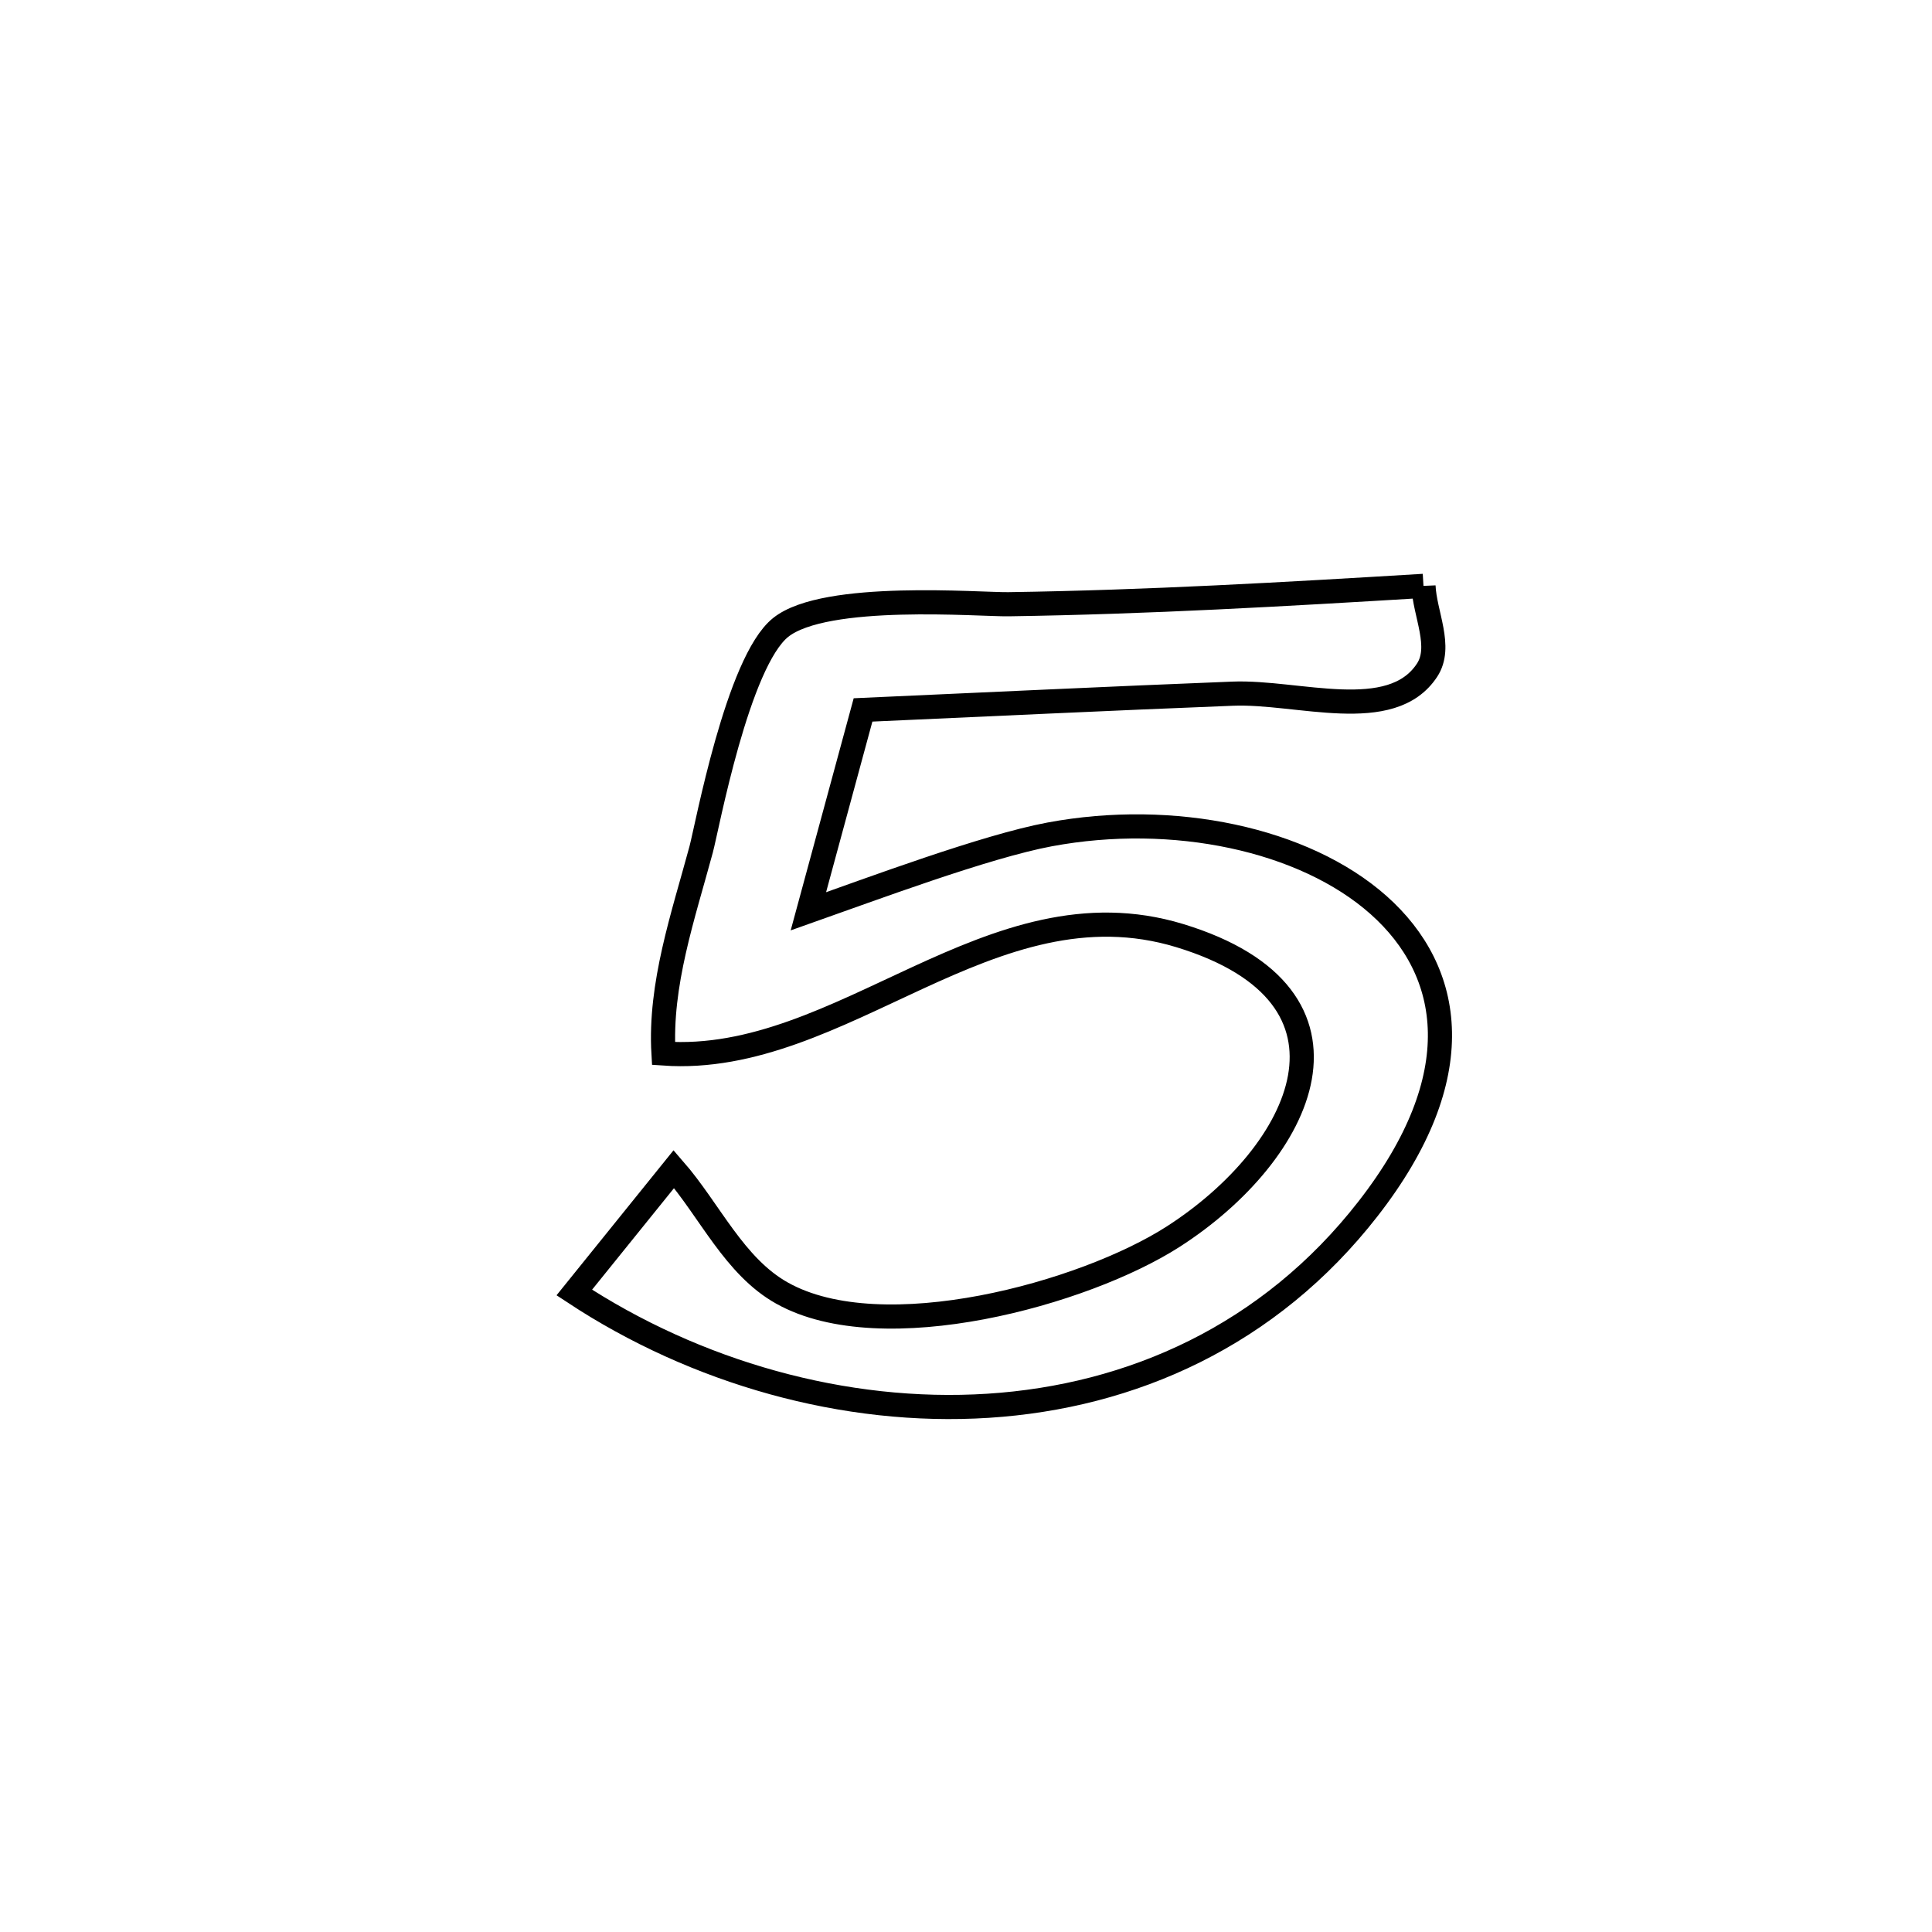 <svg xmlns="http://www.w3.org/2000/svg" viewBox="0.0 0.0 24.0 24.0" height="200px" width="200px"><path fill="none" stroke="black" stroke-width=".3" stroke-opacity="1.0"  filling="0" d="M17.683 7.278 L17.683 7.278 C17.698 7.627 17.92 8.034 17.727 8.326 C17.282 9.003 16.124 8.585 15.314 8.617 C13.783 8.677 12.252 8.751 10.721 8.819 L10.721 8.819 C10.657 9.055 10.1 11.108 10.042 11.321 L10.042 11.321 C10.816 11.048 12.248 10.512 13.041 10.365 C14.571 10.08 16.199 10.421 17.125 11.243 C18.051 12.066 18.275 13.371 16.995 15.015 C15.768 16.592 14.056 17.349 12.275 17.463 C10.493 17.577 8.641 17.049 7.134 16.056 L7.134 16.056 C7.546 15.545 7.959 15.034 8.371 14.523 L8.371 14.523 C8.819 15.037 9.121 15.732 9.716 16.064 C10.965 16.763 13.472 16.07 14.574 15.362 C16.191 14.323 17.127 12.375 14.654 11.622 C12.309 10.909 10.466 13.244 8.242 13.087 L8.242 13.087 C8.192 12.229 8.486 11.382 8.71 10.552 C8.783 10.281 9.163 8.221 9.698 7.794 C10.253 7.35 12.178 7.512 12.529 7.506 C14.25 7.481 15.965 7.382 17.683 7.278 L17.683 7.278"></path></svg>